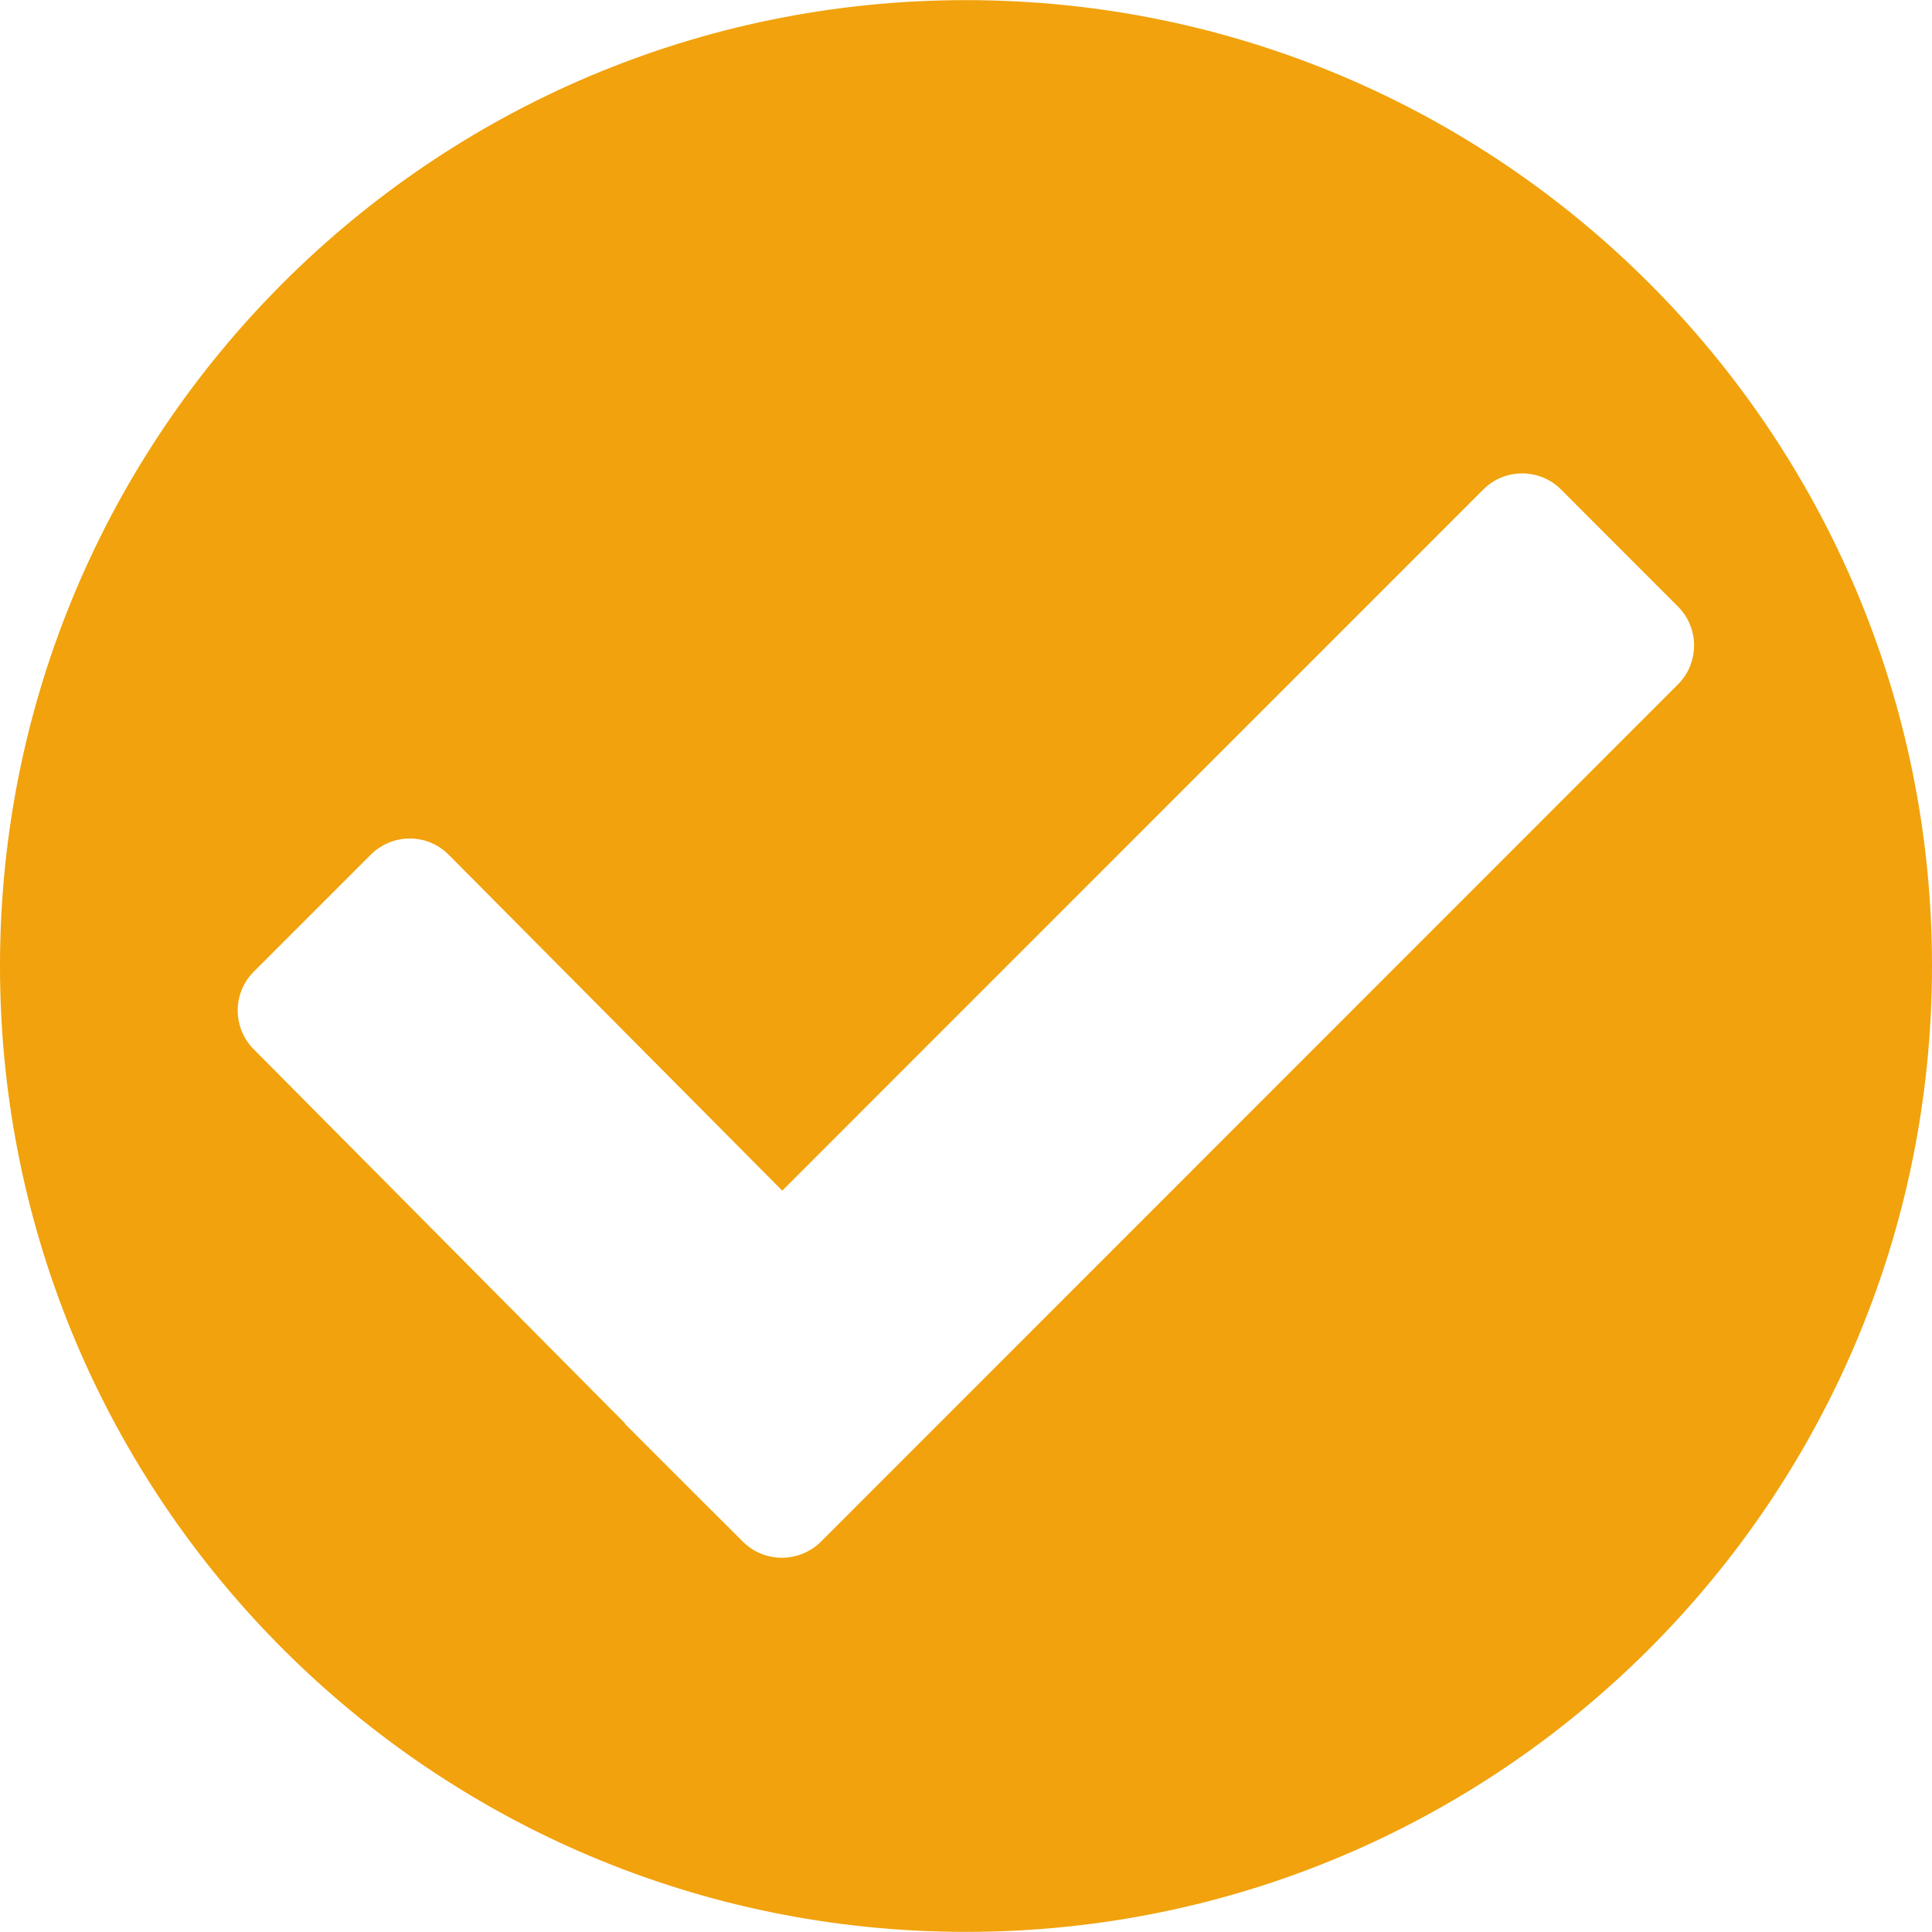 <?xml version="1.0"?>
<svg xmlns="http://www.w3.org/2000/svg" xmlns:xlink="http://www.w3.org/1999/xlink" version="1.1" id="Capa_1" x="0px" y="0px" viewBox="0 0 30.262 30.262" style="enable-background:new 0 0 30.262 30.262;" xml:space="preserve" width="512px" height="512px" class=""><g><g>
	<path d="M15.131,0.002C6.773,0.002,0,6.777,0,15.13c0,8.358,6.773,15.13,15.131,15.13   s15.131-6.771,15.131-15.13C30.262,6.777,23.488,0.002,15.131,0.002z M12.859,24.148c-0.34,0.336-0.887,0.336-1.223,0l-0.271-0.271   l0,0l-0.295-0.293l-1.266-1.266l-0.02-0.029l-5.807-5.851c-0.338-0.336-0.338-0.887,0-1.22l1.83-1.83   c0.34-0.339,0.883-0.339,1.221,0l5.225,5.262l10.98-10.982c0.336-0.337,0.883-0.337,1.219,0l1.83,1.832   c0.338,0.336,0.338,0.885,0,1.221L12.859,24.148z" data-original="#030104" class="active-path" data-old_color="#030104" fill="#F1A20C"/>
</g></g> </svg>
